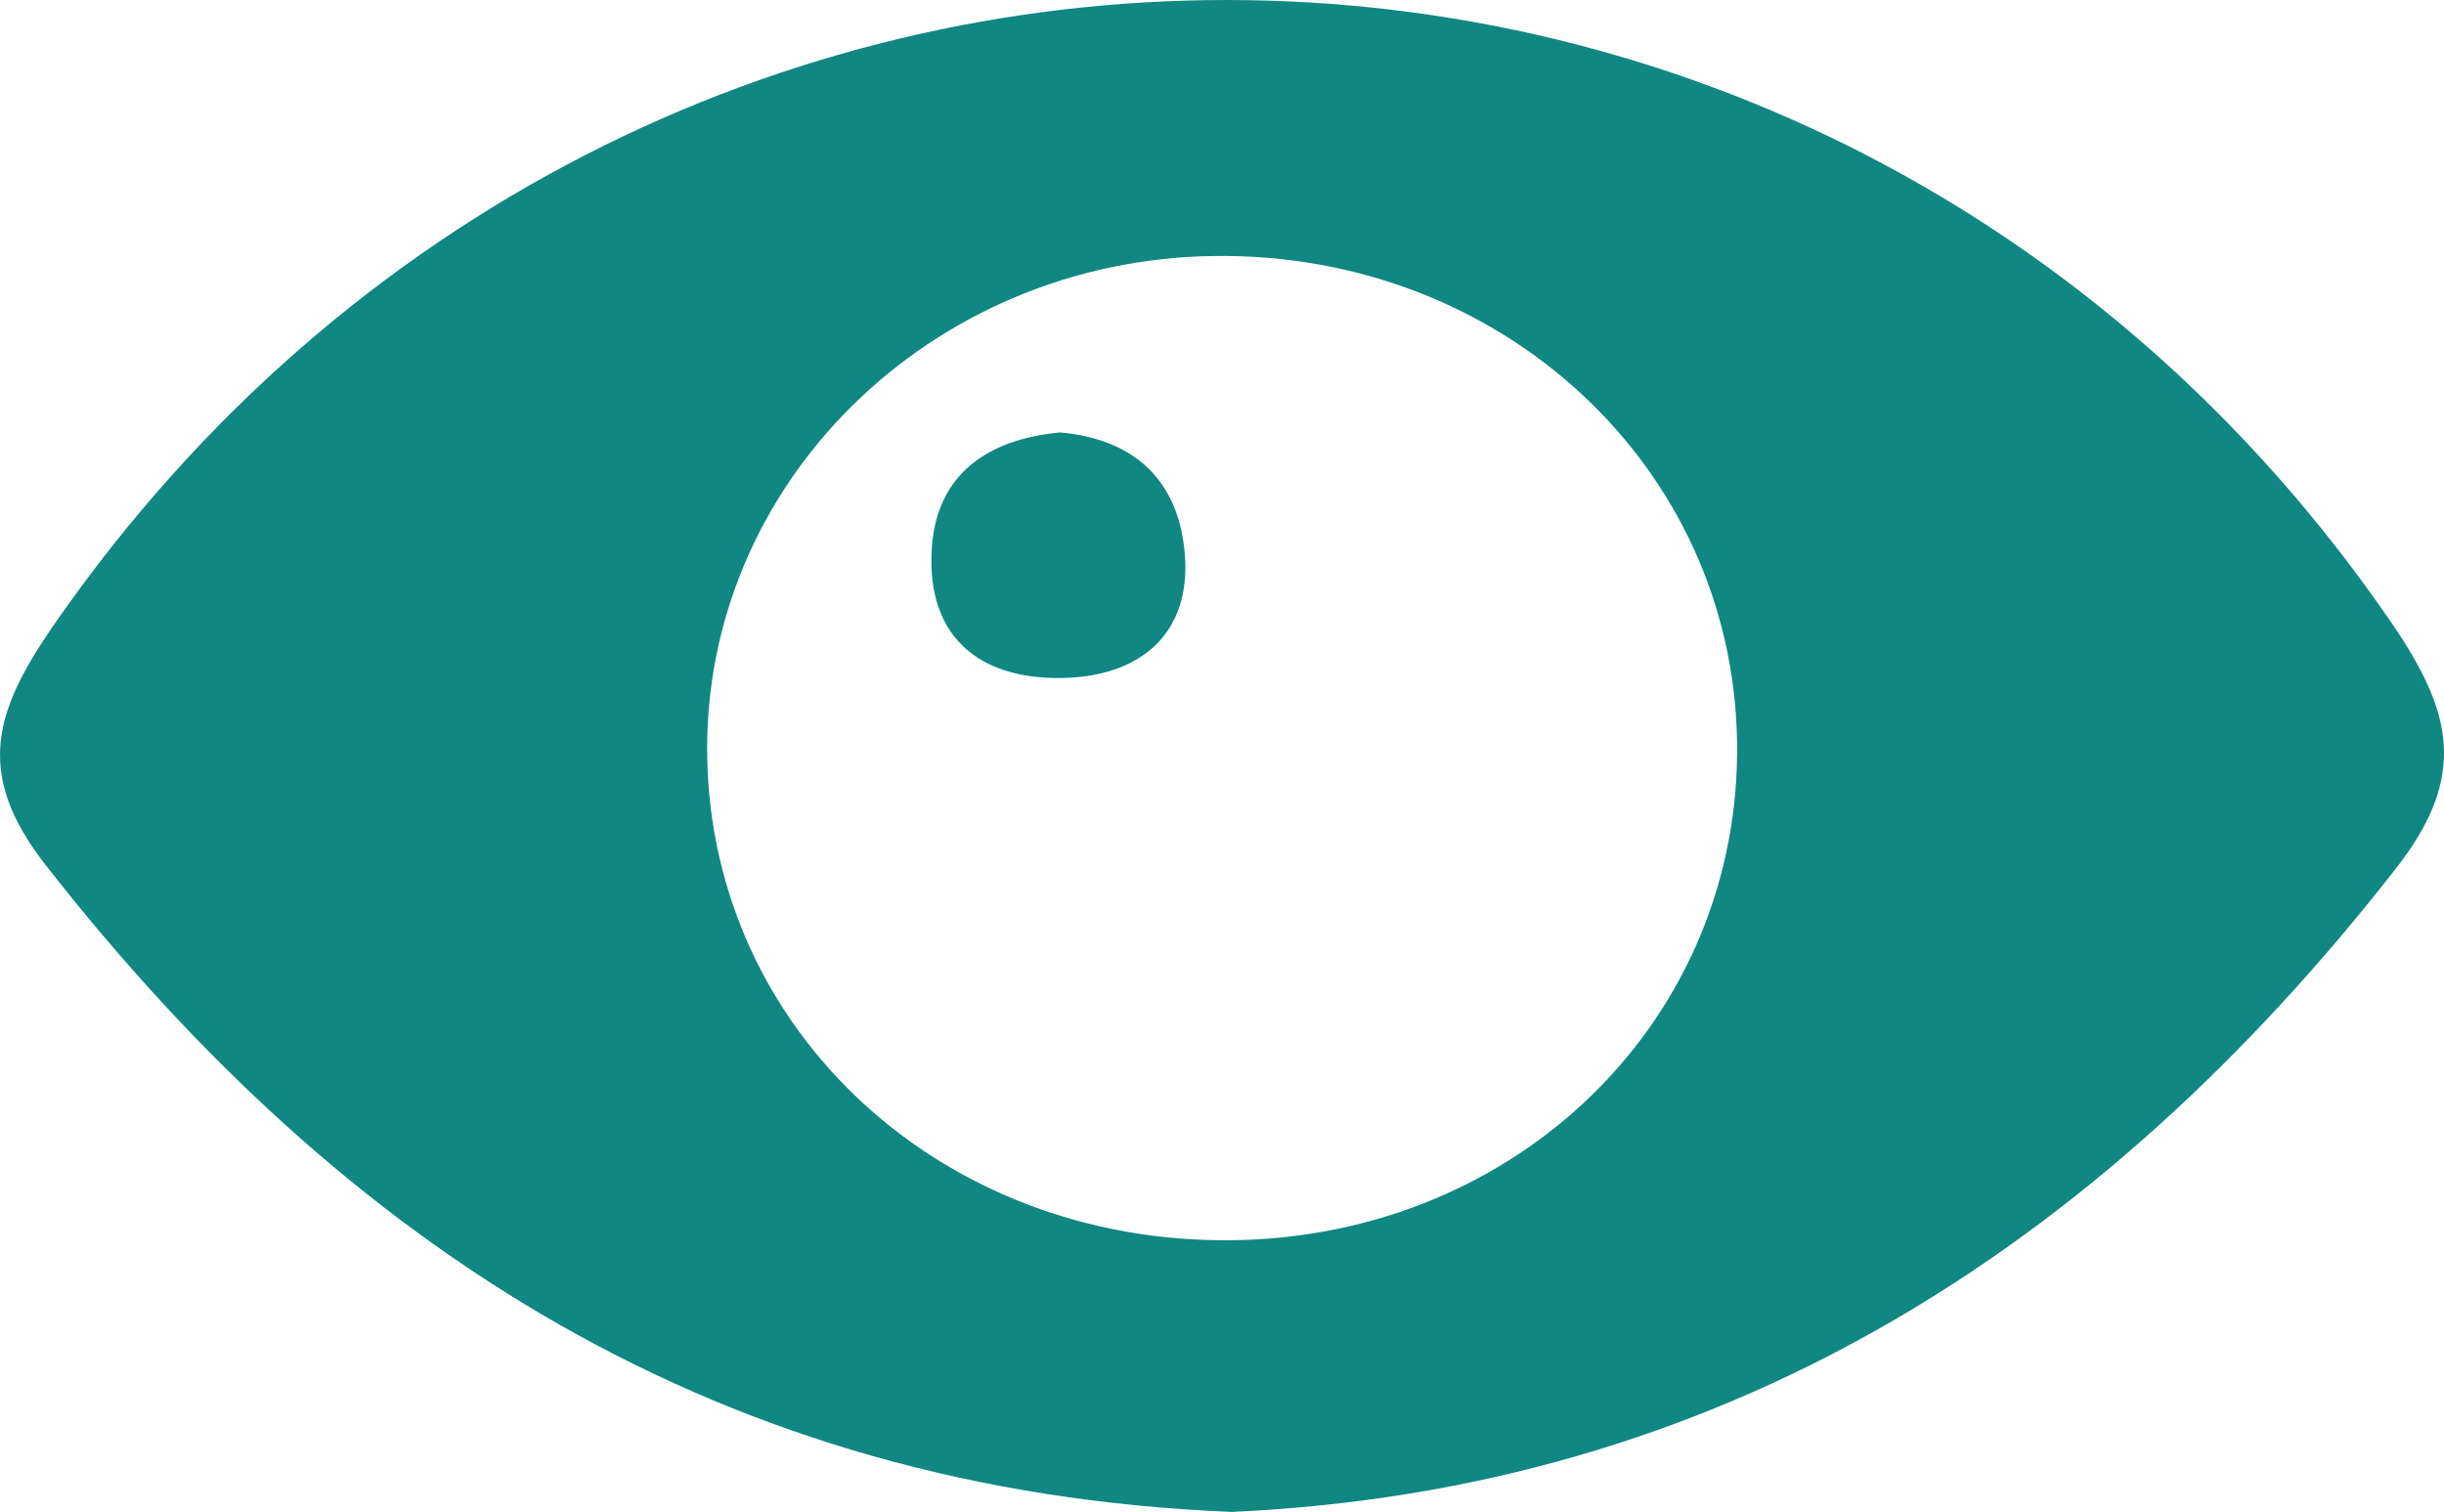 <svg xmlns="http://www.w3.org/2000/svg" width="102.782" height="63.598" viewBox="0 0 102.782 63.598">
  <g id="shap1" transform="translate(-114.288 -31.402)">
    <path id="Path_37" data-name="Path 37" d="M214.843,57.571c-23.922-34.851-73.811-34.9-98.145-.094-2.574,3.682-3.586,6.352-.5,10.3C128.82,83.927,144.563,94.126,166.091,95c20.447-.933,36.328-10.889,48.964-27.074C218.076,64.058,217.448,61.365,214.843,57.571Zm-48.771,26c-12.164.136-21.835-8.778-22.042-20.316-.206-11.471,9.361-20.931,21.321-21.085,12.082-.156,21.79,8.848,21.988,20.393C187.54,74.2,178.184,83.436,166.071,83.572Z" transform="translate(0 0)" fill="#108783" fill-rule="evenodd"/>
    <path id="Path_38" data-name="Path 38" d="M764.328,330.76c-3.014.278-5.2,1.725-5.4,4.878-.248,3.9,2.218,5.617,5.785,5.439,3.026-.149,5.12-1.881,4.856-5.189C769.328,332.833,767.493,331.038,764.328,330.76Z" transform="translate(-605.453 -281.167)" fill="#108783" fill-rule="evenodd"/>
  </g>
</svg>
